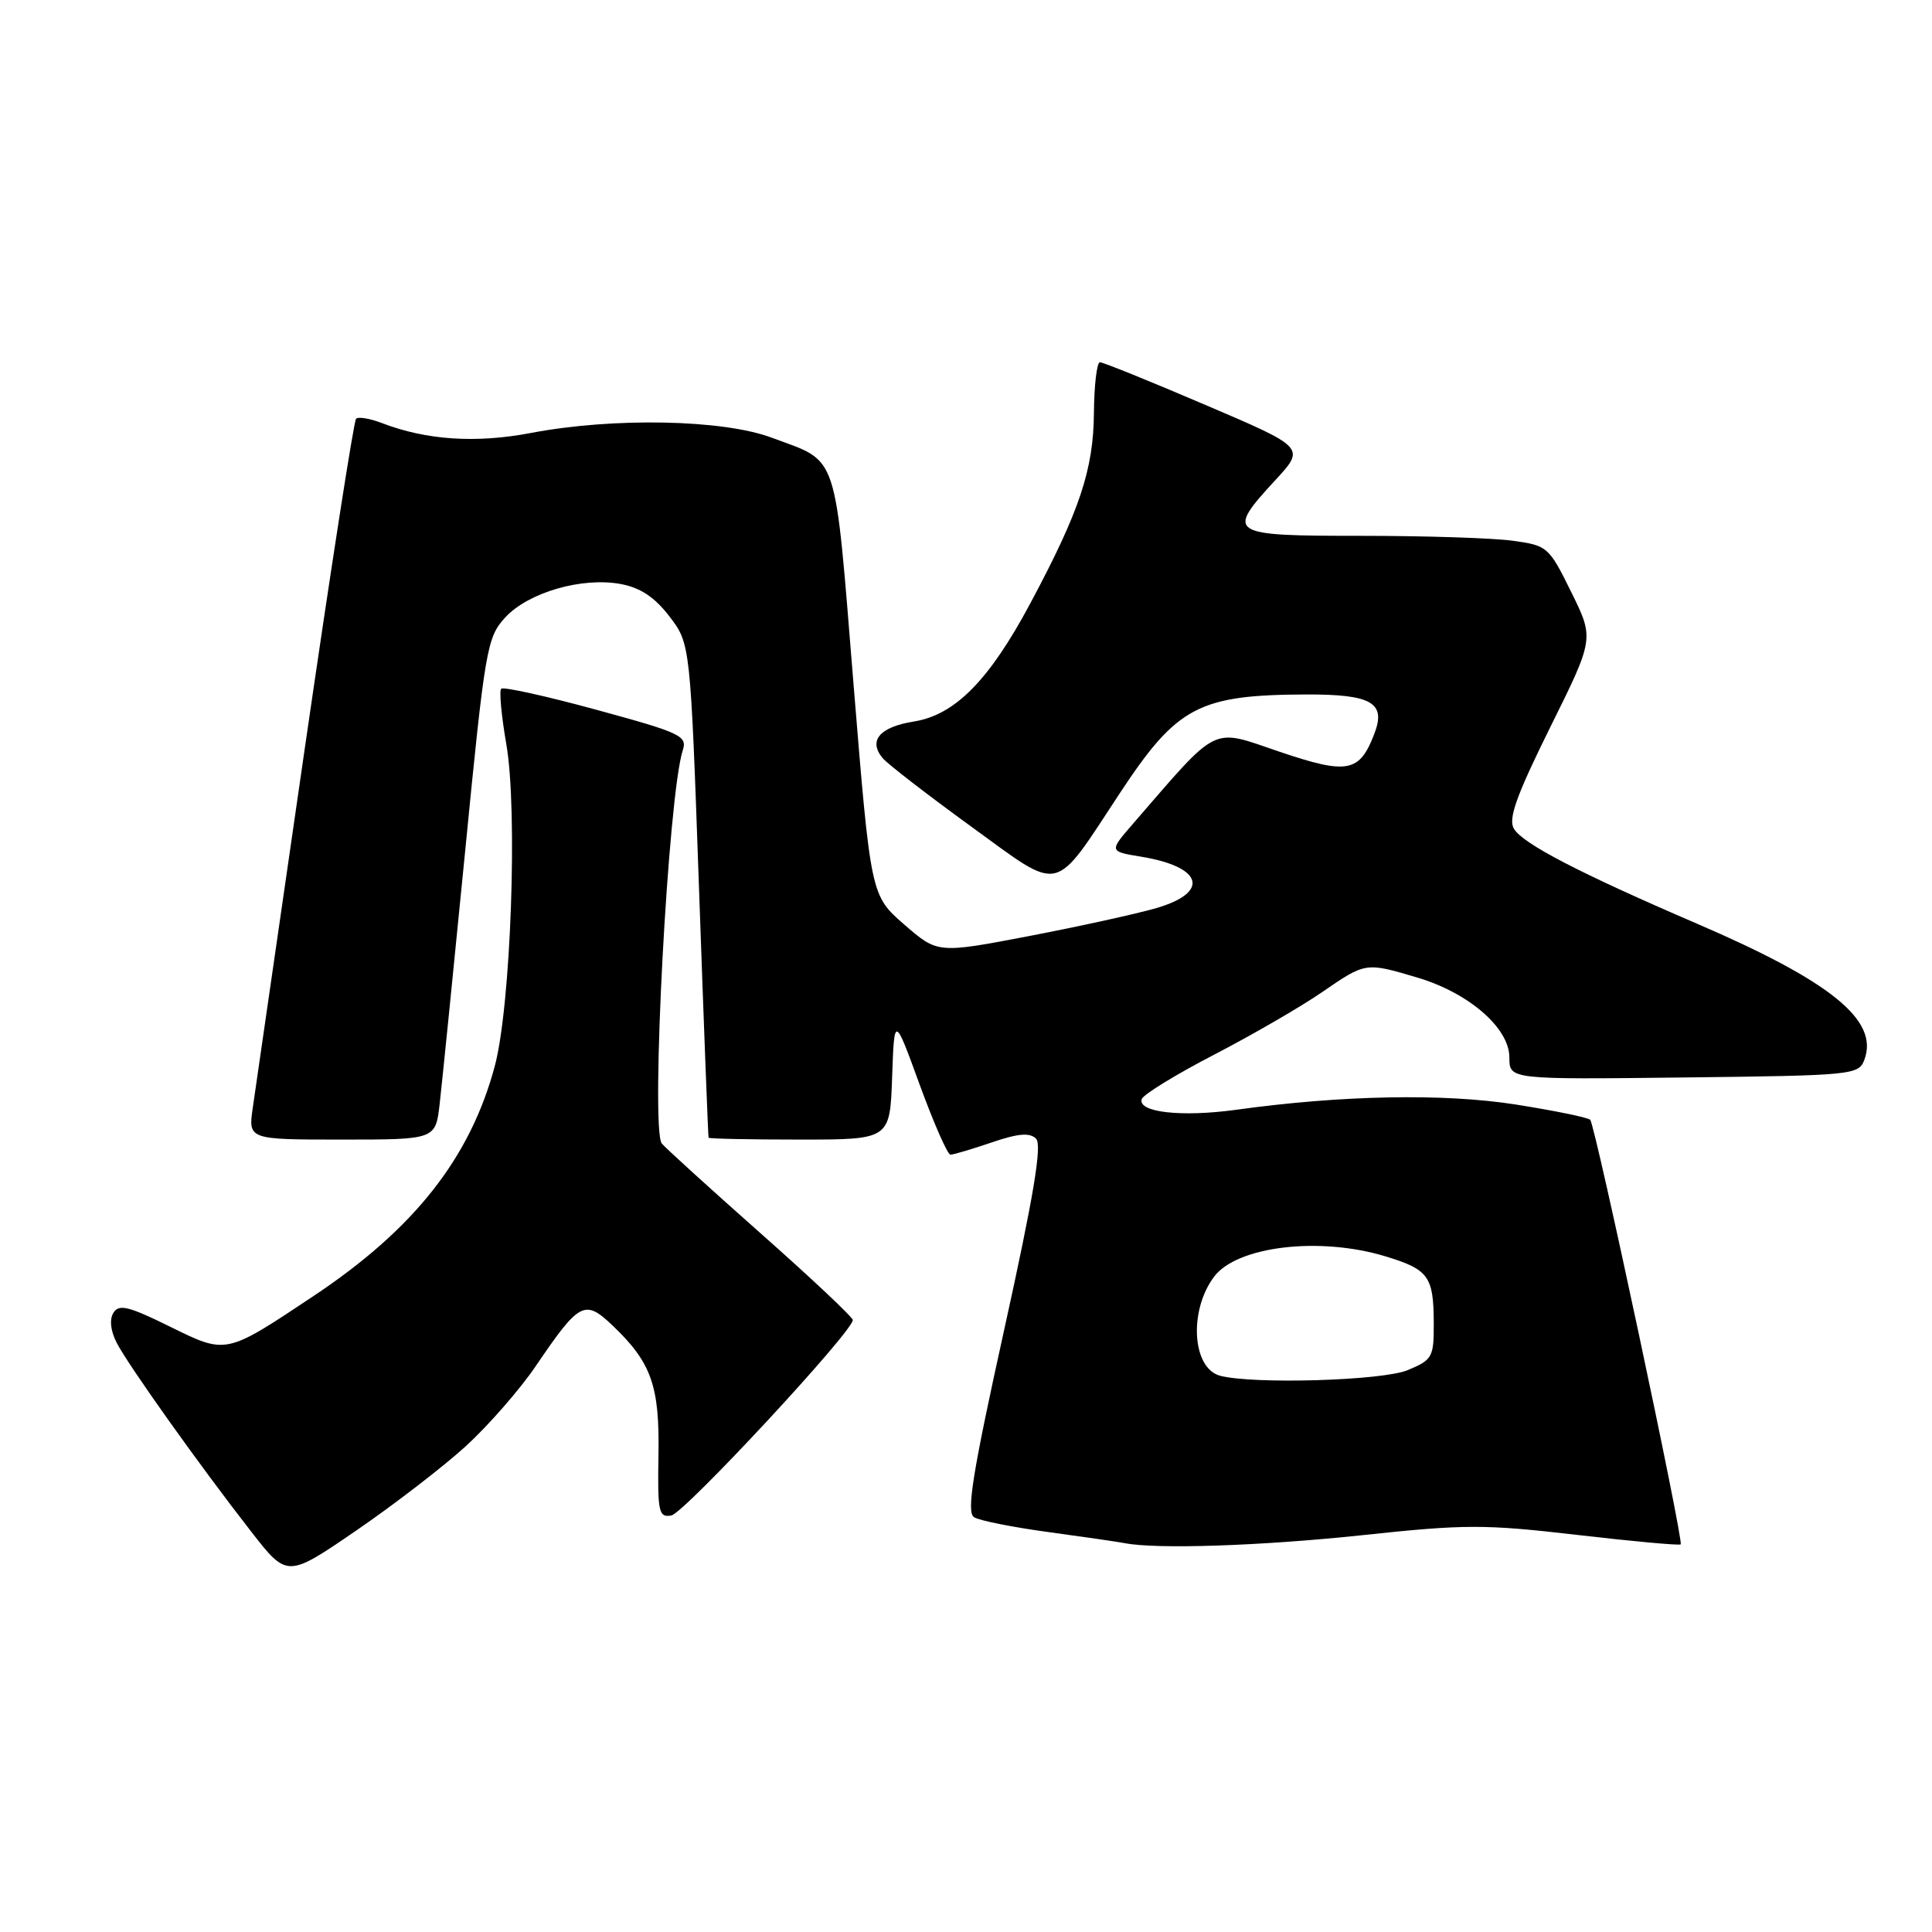 <?xml version="1.0" encoding="UTF-8" standalone="no"?>
<!DOCTYPE svg PUBLIC "-//W3C//DTD SVG 1.1//EN" "http://www.w3.org/Graphics/SVG/1.1/DTD/svg11.dtd" >
<svg xmlns="http://www.w3.org/2000/svg" xmlns:xlink="http://www.w3.org/1999/xlink" version="1.1" viewBox="0 0 256 256">
 <g >
 <path fill="currentColor"
d=" M 61.74 191.61 C 64.72 188.88 68.88 184.12 70.98 181.03 C 76.77 172.50 77.47 172.13 81.13 175.60 C 86.32 180.54 87.41 183.61 87.25 192.81 C 87.12 200.38 87.28 201.10 88.95 200.81 C 90.65 200.52 113.00 176.45 113.00 174.91 C 113.00 174.54 107.49 169.35 100.75 163.39 C 94.01 157.42 88.14 152.08 87.69 151.52 C 86.18 149.60 88.53 105.39 90.47 99.42 C 91.09 97.51 90.22 97.10 79.03 94.05 C 72.37 92.23 66.69 90.98 66.41 91.26 C 66.13 91.54 66.44 94.85 67.09 98.61 C 68.62 107.38 67.69 133.33 65.56 141.27 C 62.29 153.46 54.88 162.86 41.50 171.76 C 29.85 179.52 30.02 179.48 22.49 175.77 C 17.04 173.08 15.76 172.77 15.03 173.95 C 14.48 174.84 14.65 176.35 15.47 177.94 C 17.03 180.95 26.49 194.24 33.28 202.94 C 38.05 209.07 38.05 209.07 47.18 202.82 C 52.20 199.38 58.75 194.34 61.74 191.61 Z  M 180.50 203.42 C 194.16 201.96 196.70 201.96 208.95 203.38 C 216.34 204.24 222.53 204.80 222.70 204.64 C 223.13 204.20 211.38 149.05 210.71 148.38 C 210.40 148.07 205.95 147.16 200.82 146.35 C 191.28 144.86 177.80 145.11 163.81 147.05 C 156.56 148.05 150.70 147.39 151.29 145.63 C 151.49 145.03 155.80 142.38 160.88 139.75 C 165.95 137.12 172.37 133.40 175.16 131.48 C 180.98 127.48 180.92 127.49 187.83 129.54 C 194.64 131.57 200.00 136.22 200.00 140.12 C 200.00 143.04 200.00 143.04 223.14 142.77 C 245.62 142.51 246.29 142.44 247.05 140.39 C 248.97 135.19 242.63 130.04 224.83 122.38 C 209.24 115.67 201.79 111.80 200.60 109.81 C 199.82 108.51 200.92 105.44 205.41 96.37 C 211.24 84.62 211.24 84.62 208.20 78.46 C 205.24 72.45 205.05 72.28 200.44 71.65 C 197.85 71.29 188.81 71.00 180.36 71.00 C 162.72 71.00 162.39 70.79 168.98 63.63 C 172.97 59.31 172.97 59.31 159.73 53.66 C 152.45 50.54 146.16 48.00 145.75 48.00 C 145.34 48.00 144.98 51.04 144.95 54.75 C 144.89 62.23 143.04 67.76 136.52 79.95 C 131.08 90.13 126.55 94.73 121.11 95.60 C 116.56 96.33 115.02 98.12 116.95 100.45 C 117.60 101.23 122.91 105.33 128.75 109.57 C 140.85 118.34 139.44 118.67 148.45 105.00 C 155.97 93.60 158.87 92.07 173.13 92.02 C 181.72 92.00 183.67 93.11 182.13 97.17 C 180.15 102.37 178.59 102.67 169.52 99.60 C 160.36 96.49 161.66 95.85 150.12 109.16 C 146.95 112.82 146.95 112.82 151.23 113.52 C 159.37 114.86 160.37 118.23 153.25 120.32 C 150.64 121.08 143.04 122.75 136.37 124.03 C 124.24 126.35 124.24 126.35 119.81 122.50 C 115.38 118.64 115.38 118.64 113.09 90.57 C 110.54 59.27 111.23 61.35 102.27 58.00 C 95.79 55.57 81.25 55.29 70.35 57.37 C 63.06 58.76 56.48 58.32 50.61 56.06 C 49.02 55.45 47.48 55.19 47.18 55.49 C 46.88 55.79 43.82 75.49 40.37 99.27 C 36.93 123.05 33.84 144.41 33.50 146.75 C 32.88 151.00 32.88 151.00 45.30 151.00 C 57.72 151.00 57.72 151.00 58.26 146.25 C 58.56 143.64 60.07 128.69 61.61 113.04 C 64.28 85.81 64.52 84.46 66.95 81.81 C 70.02 78.49 77.14 76.43 82.27 77.39 C 84.88 77.88 86.77 79.15 88.72 81.70 C 91.48 85.32 91.48 85.32 92.63 117.91 C 93.26 135.83 93.83 150.61 93.89 150.75 C 93.95 150.89 99.38 151.00 105.96 151.00 C 117.92 151.00 117.92 151.00 118.21 142.75 C 118.50 134.50 118.50 134.50 121.87 143.75 C 123.73 148.84 125.56 153.00 125.94 153.00 C 126.33 153.00 128.78 152.27 131.40 151.38 C 134.91 150.18 136.45 150.05 137.28 150.88 C 138.10 151.70 137.00 158.33 133.08 176.11 C 128.85 195.27 128.03 200.40 129.07 201.04 C 129.78 201.49 134.23 202.37 138.94 203.01 C 143.65 203.65 148.18 204.31 149.00 204.47 C 153.22 205.31 167.13 204.84 180.50 203.42 Z  M 161.69 182.30 C 157.96 181.33 157.49 173.66 160.88 169.16 C 163.92 165.13 174.80 163.83 183.50 166.45 C 189.30 168.20 189.96 169.10 189.98 175.30 C 190.00 179.84 189.81 180.18 186.53 181.55 C 183.21 182.94 166.15 183.45 161.69 182.30 Z "/>
</g>
</svg>
